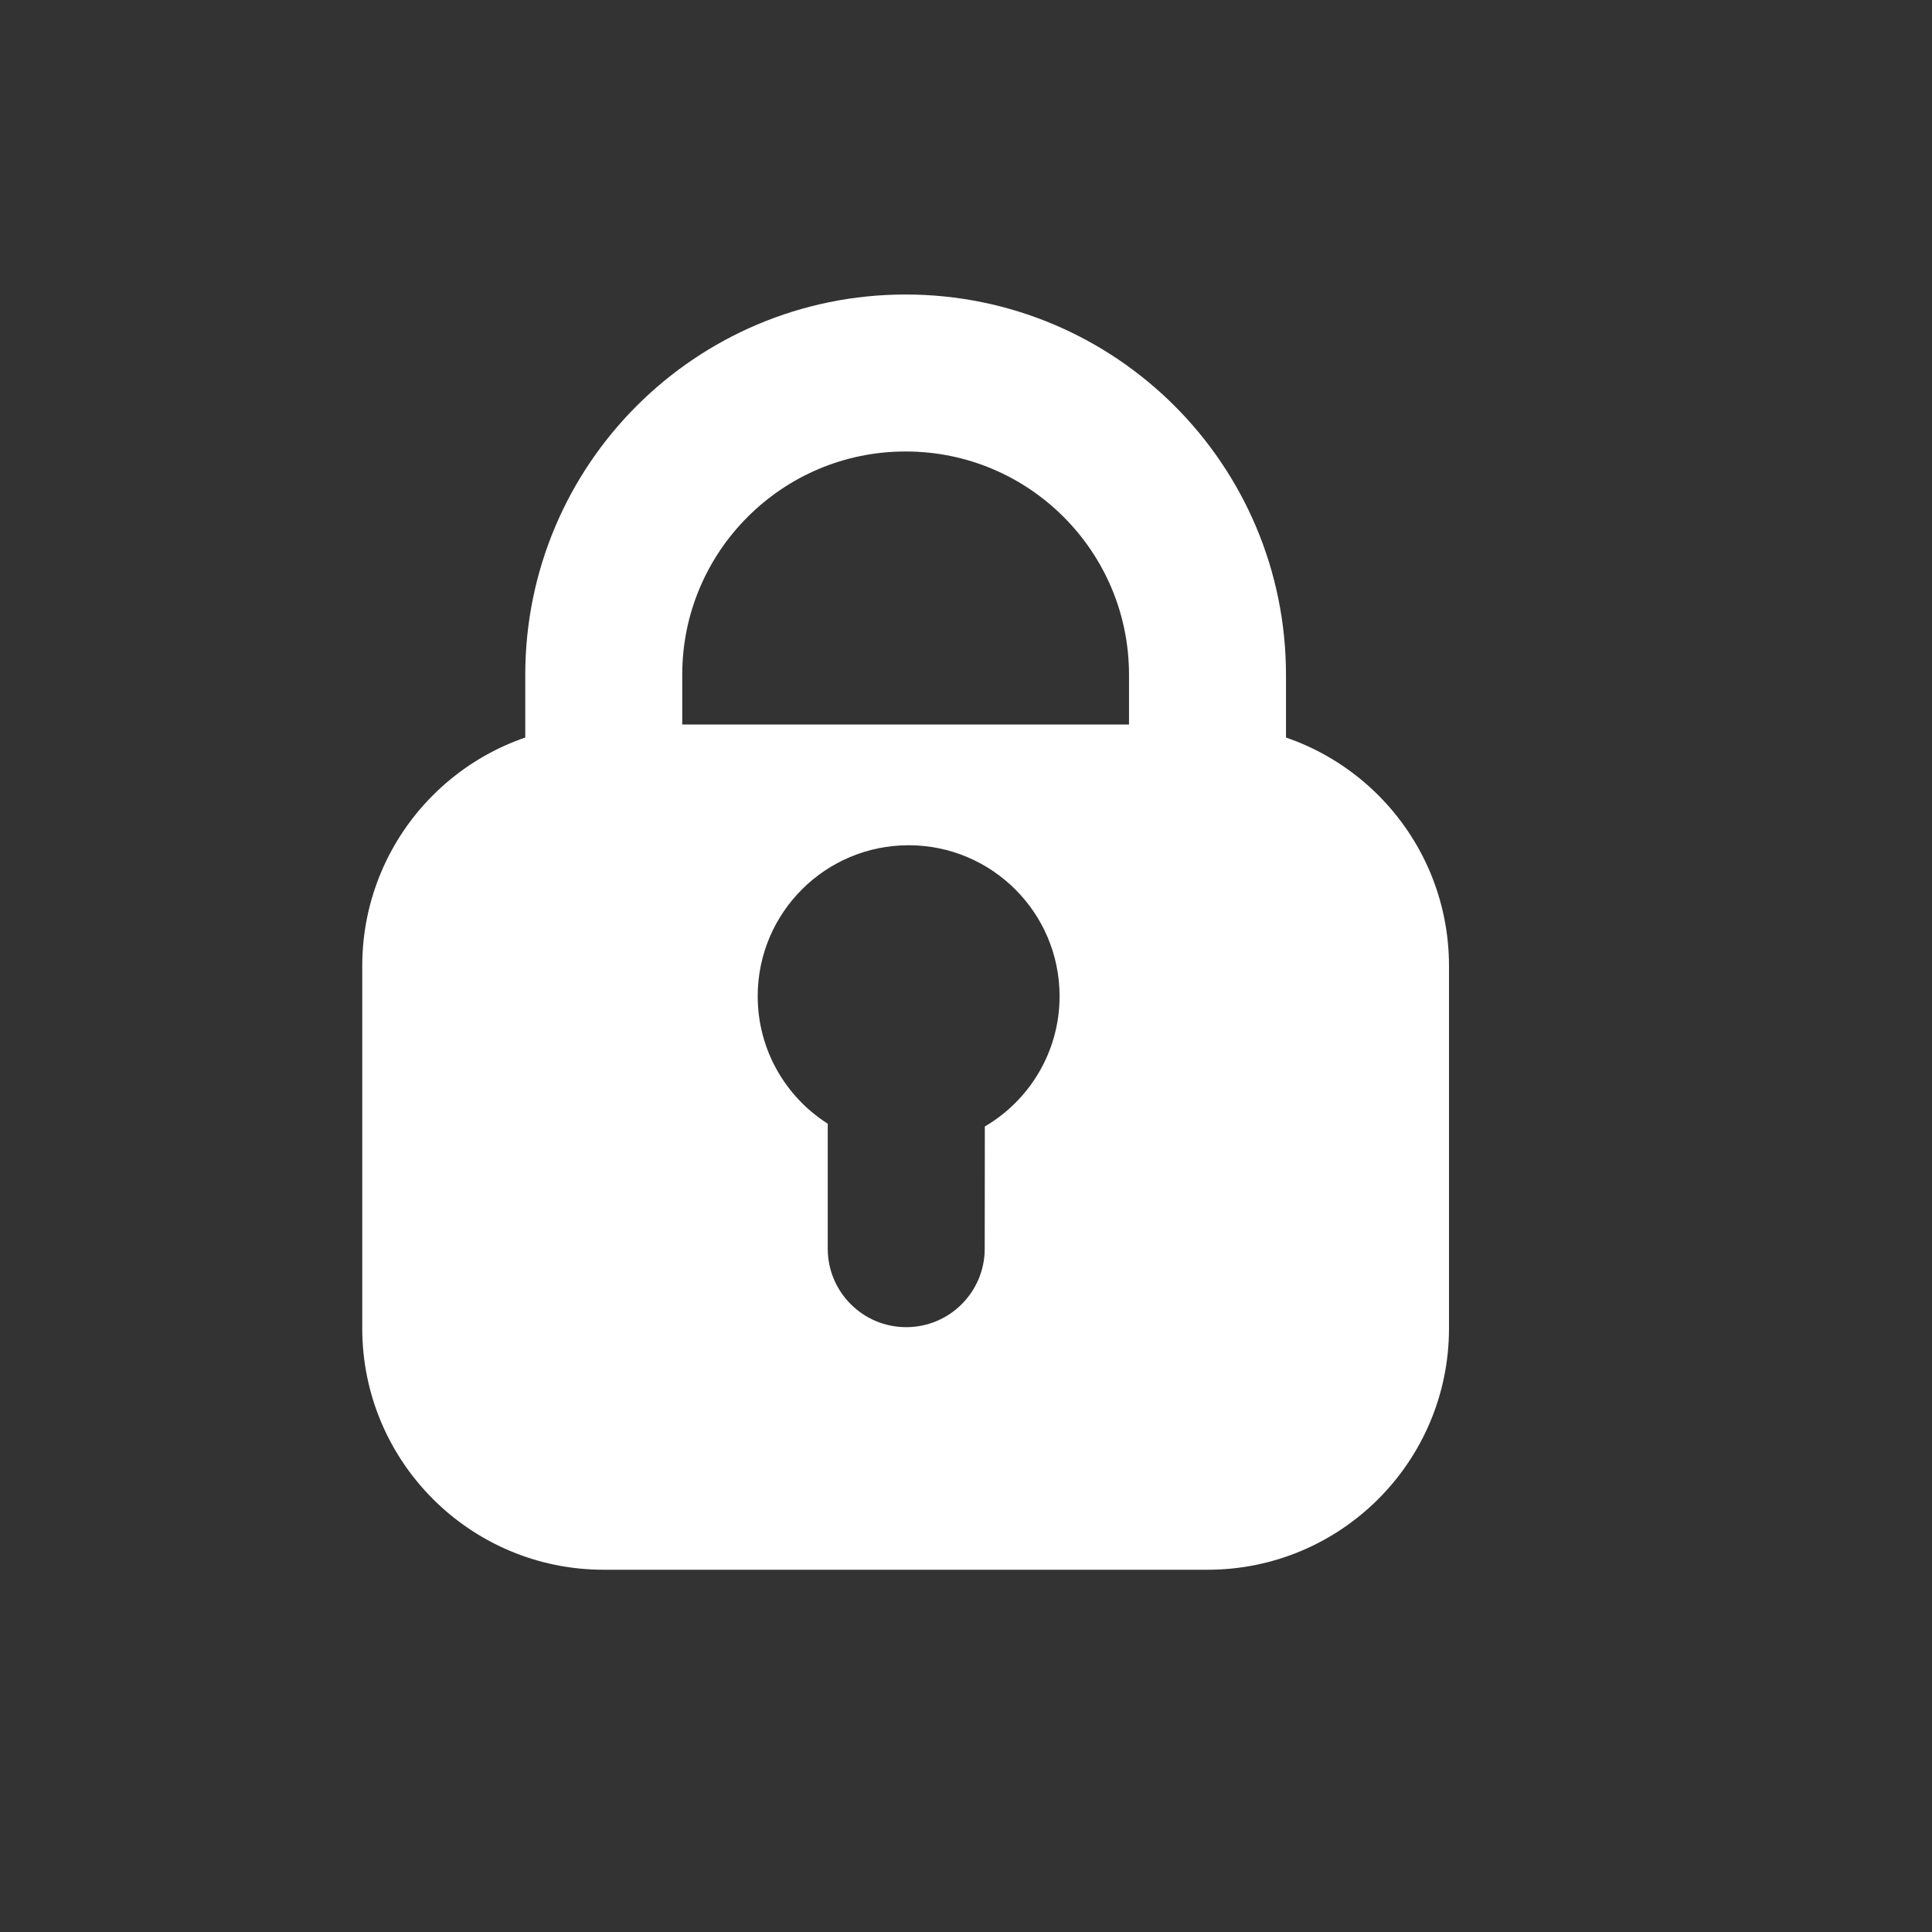 <?xml version="1.0" encoding="UTF-8"?>
<svg xmlns="http://www.w3.org/2000/svg" xmlns:xlink="http://www.w3.org/1999/xlink" width="16px" height="16px" viewBox="0 0 16 16" version="1.1">
  <rect x="0" y="0" width="16" height="16" fill="#333333" stroke="none"/>
  <title>bbpd_1</title>
  <g id="1" stroke="none" stroke-width="1" fill="none" fill-rule="evenodd">
    <g id="编组-16">
      <rect id="矩形" x="0" y="0" width="16" height="16"/>
      <g id="编组-17" transform="translate(3, 3)">
        <path d="M7,3 C8.105,3 9,3.895 9,5 L9,8 C9,9.105 8.105,10 7,10 L2,10 C0.895,10 1.3527075e-16,9.105 0,8 L0,5 C-1.3527075e-16,3.895 0.895,3 2,3 L7,3 Z M4.525,4 C3.834,4 3.275,4.56 3.275,5.25 C3.275,5.694 3.506,6.084 3.855,6.306 L3.855,7.341 C3.855,7.7 4.146,7.991 4.505,7.991 C4.864,7.991 5.155,7.7 5.155,7.341 L5.155,7.341 L5.156,6.329 C5.526,6.112 5.775,5.71 5.775,5.25 C5.775,4.56 5.215,4 4.525,4 Z" id="形状结合" fill="#FFFFFF"/>
        <path d="M2,3.586 L2,2.589 C2,1.208 3.119,0.089 4.5,0.089 C5.881,0.089 7,1.208 7,2.589 L7,3.586" id="路径" stroke="#FFFFFF" stroke-width="1.3"/>
      </g>
    </g>
  </g>
</svg>
